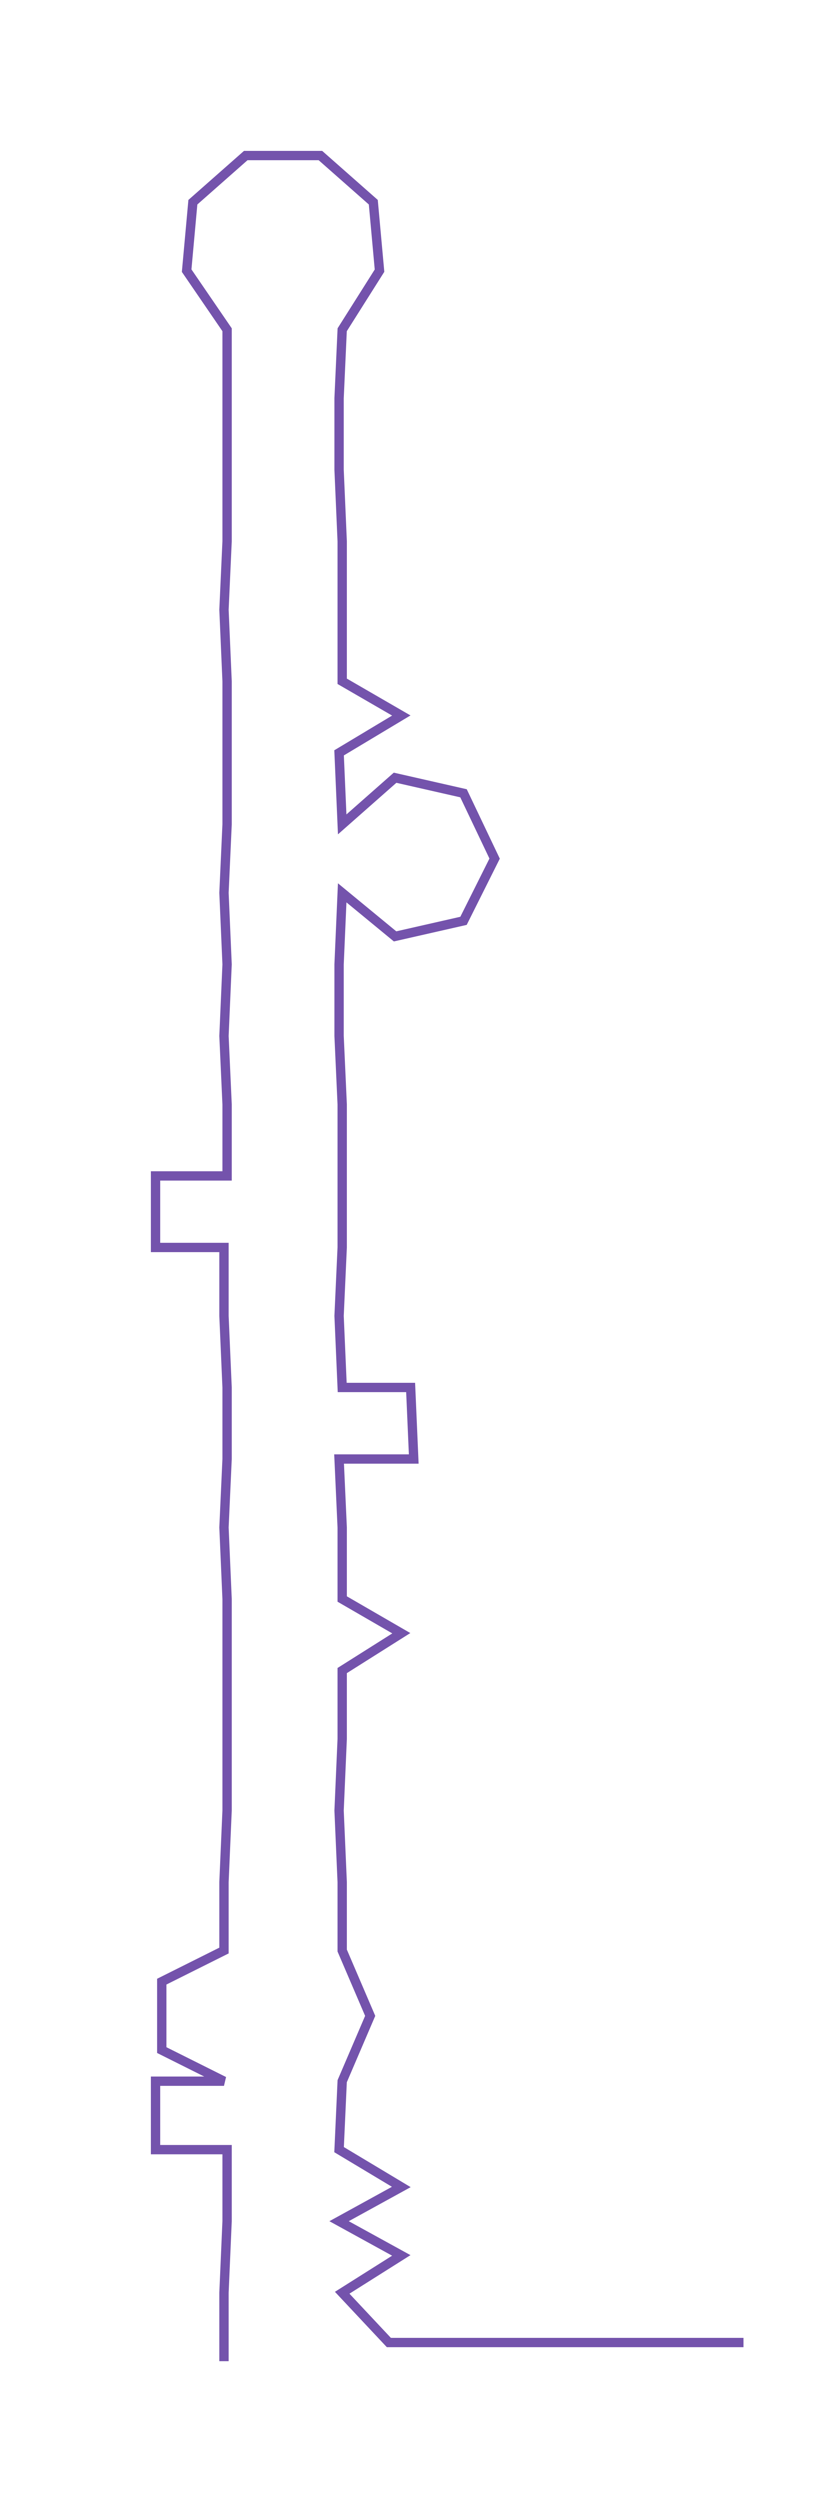 <ns0:svg xmlns:ns0="http://www.w3.org/2000/svg" width="99.478px" height="300px" viewBox="0 0 266.488 803.659"><ns0:path style="stroke:#7453ac;stroke-width:3px;fill:none;" d="M72 759 L72 759 L72 737 L73 714 L73 691 L50 691 L50 669 L72 669 L52 659 L52 637 L72 627 L72 605 L73 582 L73 559 L73 537 L73 514 L72 491 L73 469 L73 446 L72 423 L72 401 L50 401 L50 378 L73 378 L73 355 L72 333 L73 310 L72 287 L73 265 L73 242 L73 219 L72 196 L73 174 L73 151 L73 128 L73 106 L60 87 L62 65 L79 50 L103 50 L120 65 L122 87 L110 106 L109 128 L109 151 L110 174 L110 196 L110 219 L129 230 L109 242 L110 265 L127 250 L149 255 L159 276 L149 296 L127 301 L110 287 L109 310 L109 333 L110 355 L110 378 L110 401 L109 423 L110 446 L132 446 L133 469 L109 469 L110 491 L110 514 L129 525 L110 537 L110 559 L109 582 L110 605 L110 627 L119 648 L110 669 L109 691 L129 703 L109 714 L129 725 L110 737 L125 753 L148 753 L171 753 L193 753 L216 753 L239 753" /></ns0:svg>